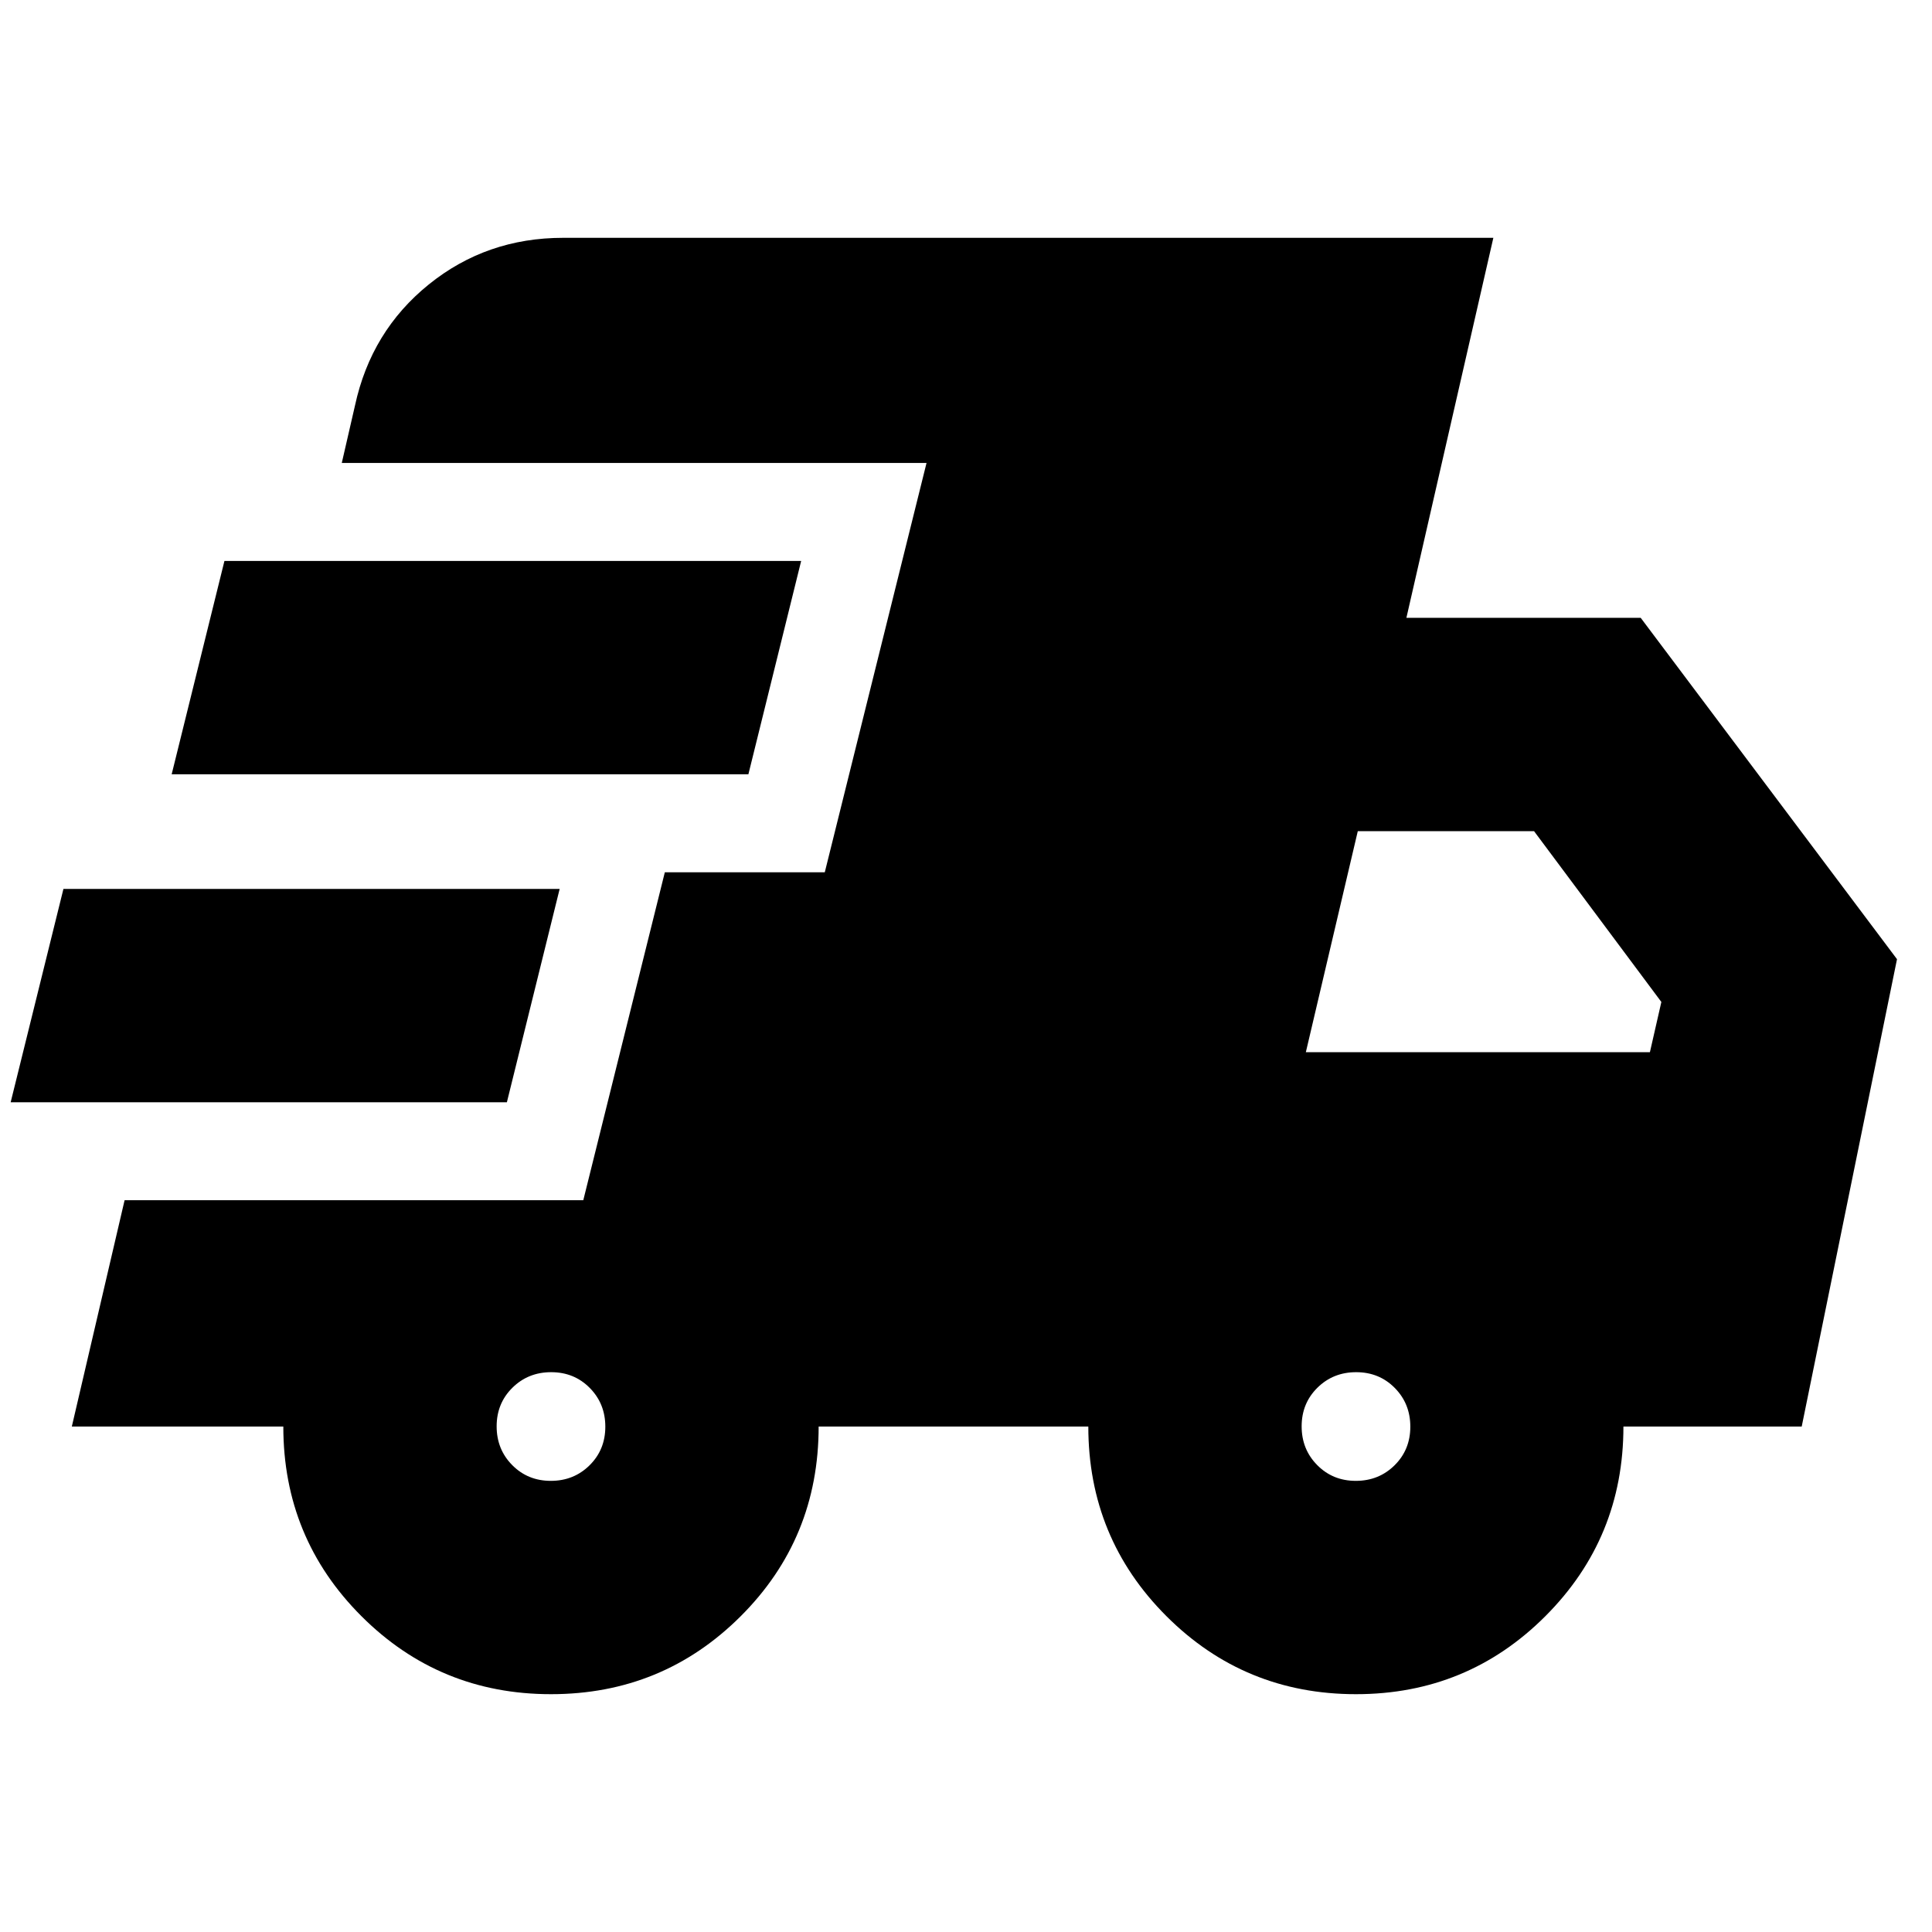 <svg xmlns="http://www.w3.org/2000/svg" height="24" viewBox="0 -960 960 960" width="24"><path d="m5.3-412.3 26.22-106h246.57l-26.22 106H5.3Zm268.48 294.13q-55.41 0-94.21-38.79-38.79-38.8-38.79-94.21H35.69l26.22-112.44h227.92l40.52-162.96h79.48l50.56-203.39H169.83l6.56-28.52q8.01-37.04 36.7-60.2 28.69-23.15 66.74-23.15h462.21L698.83-653h116.43l127.35 169.61-47.35 232.22h-88.59q0 55.41-38.76 94.21-38.76 38.79-94.13 38.79-55.41 0-94.21-38.79-38.79-38.8-38.79-94.21h-134q0 55.65-38.79 94.32-38.79 38.68-94.21 38.68ZM85.3-575.26l26.22-106h286.57l-26.22 106H85.3Zm188.39 351.09q11.44 0 19.27-7.74 7.82-7.74 7.82-19.17 0-11.44-7.74-19.27-7.73-7.82-19.17-7.82-11.44 0-19.26 7.73-7.83 7.74-7.83 19.18t7.74 19.26q7.74 7.83 19.17 7.83Zm400 0q11.44 0 19.27-7.74 7.82-7.74 7.82-19.17 0-11.44-7.74-19.27-7.73-7.82-19.17-7.82-11.44 0-19.26 7.73-7.83 7.74-7.83 19.18t7.74 19.26q7.74 7.83 19.17 7.83Zm-24.82-213h170.96l5.69-24.96L762.26-547h-87.58l-25.81 109.83Z"/></svg>